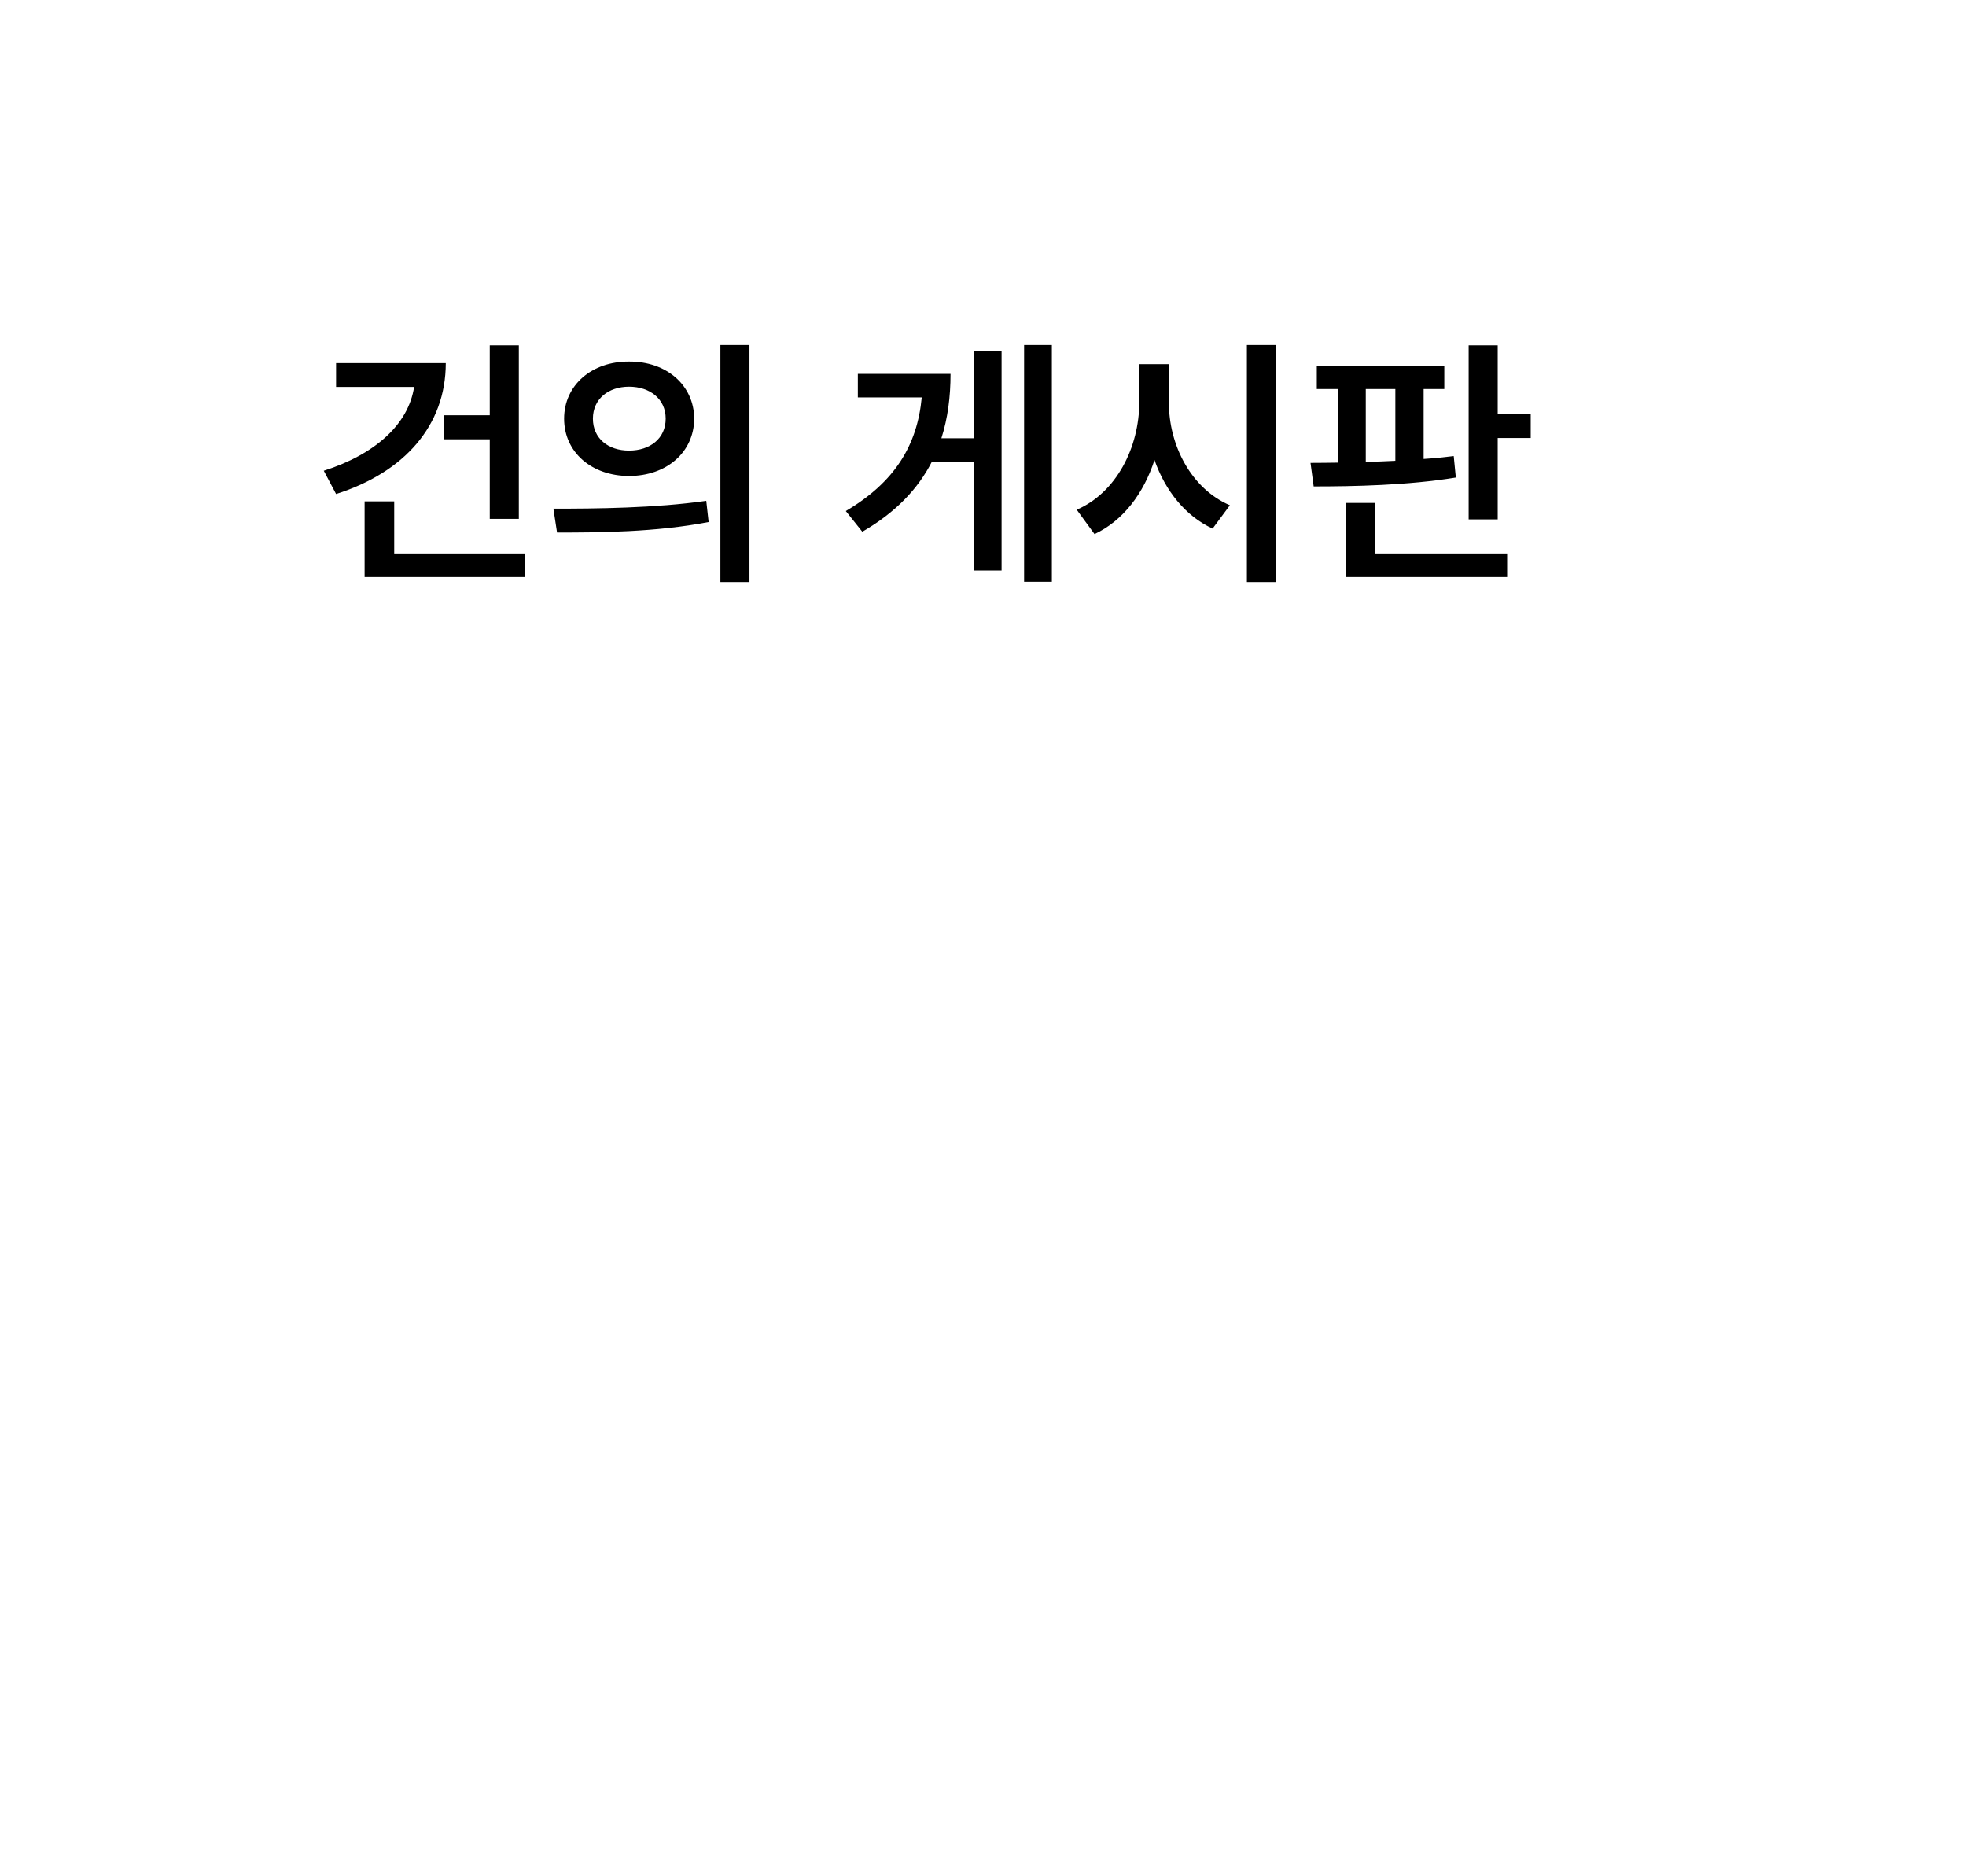 <svg width="88" height="84" viewBox="0 0 88 84" fill="none" xmlns="http://www.w3.org/2000/svg">
<g filter="url(#filter0_d_556_73)">
<rect x="4" y="4" width="80" height="76" rx="10" fill="white"/>
</g>
<path d="M23.223 15.461V23.23H21.922V19.668H19.883V18.59H21.922V15.461H23.223ZM19.953 16.258C19.953 19.047 18.102 21.145 15.043 22.117L14.492 21.074C16.777 20.348 18.283 19 18.535 17.324H15.043V16.258H19.953ZM23.492 24.777V25.832H16.32V22.445H17.645V24.777H23.492ZM28.156 16.188C29.832 16.176 31.062 17.242 31.074 18.742C31.062 20.254 29.832 21.309 28.156 21.309C26.492 21.309 25.25 20.254 25.25 18.742C25.25 17.242 26.492 16.176 28.156 16.188ZM28.156 17.312C27.23 17.312 26.539 17.863 26.539 18.742C26.539 19.633 27.23 20.172 28.156 20.172C29.094 20.172 29.797 19.633 29.797 18.742C29.797 17.863 29.094 17.312 28.156 17.312ZM33.547 15.449V26.055H32.246V15.449H33.547ZM24.77 22.773C26.68 22.773 29.328 22.75 31.613 22.422L31.719 23.371C29.34 23.828 26.797 23.84 24.934 23.84L24.77 22.773ZM47.082 15.449V26.043H45.84V15.449H47.082ZM44.832 15.707V25.539H43.602V20.664H41.715C41.094 21.883 40.098 22.938 38.598 23.805L37.859 22.879C40.057 21.584 41.059 19.926 41.258 17.793H38.398V16.738H42.547C42.547 17.764 42.424 18.725 42.137 19.621H43.602V15.707H44.832ZM52.32 17.992C52.309 19.938 53.328 21.883 55.051 22.621L54.277 23.664C53.059 23.102 52.162 21.977 51.676 20.594C51.19 22.088 50.281 23.307 48.992 23.91L48.195 22.82C49.965 22.059 50.996 20.031 50.996 17.992V16.305H52.32V17.992ZM57.125 15.449V26.055H55.812V15.449H57.125ZM64.648 16.375V17.418H63.723V20.547C64.186 20.518 64.637 20.471 65.07 20.418L65.164 21.379C63.031 21.73 60.594 21.777 58.801 21.777L58.66 20.723C59.041 20.723 59.451 20.717 59.879 20.711V17.418H58.941V16.375H64.648ZM67.039 15.461V18.52H68.516V19.609H67.039V23.254H65.738V15.461H67.039ZM67.461 24.777V25.832H60.254V22.516H61.555V24.777H67.461ZM61.133 20.676C61.566 20.67 62.012 20.652 62.457 20.629V17.418H61.133V20.676Z" fill="black"/>
<defs>
<filter id="filter0_d_556_73" x="0" y="0" width="88" height="84" filterUnits="userSpaceOnUse" color-interpolation-filters="sRGB">
<feFlood flood-opacity="0" result="BackgroundImageFix"/>
<feColorMatrix in="SourceAlpha" type="matrix" values="0 0 0 0 0 0 0 0 0 0 0 0 0 0 0 0 0 0 127 0" result="hardAlpha"/>
<feOffset/>
<feGaussianBlur stdDeviation="2"/>
<feComposite in2="hardAlpha" operator="out"/>
<feColorMatrix type="matrix" values="0 0 0 0 0 0 0 0 0 0 0 0 0 0 0 0 0 0 0.15 0"/>
<feBlend mode="normal" in2="BackgroundImageFix" result="effect1_dropShadow_556_73"/>
<feBlend mode="normal" in="SourceGraphic" in2="effect1_dropShadow_556_73" result="shape"/>
</filter>
</defs>
</svg>
